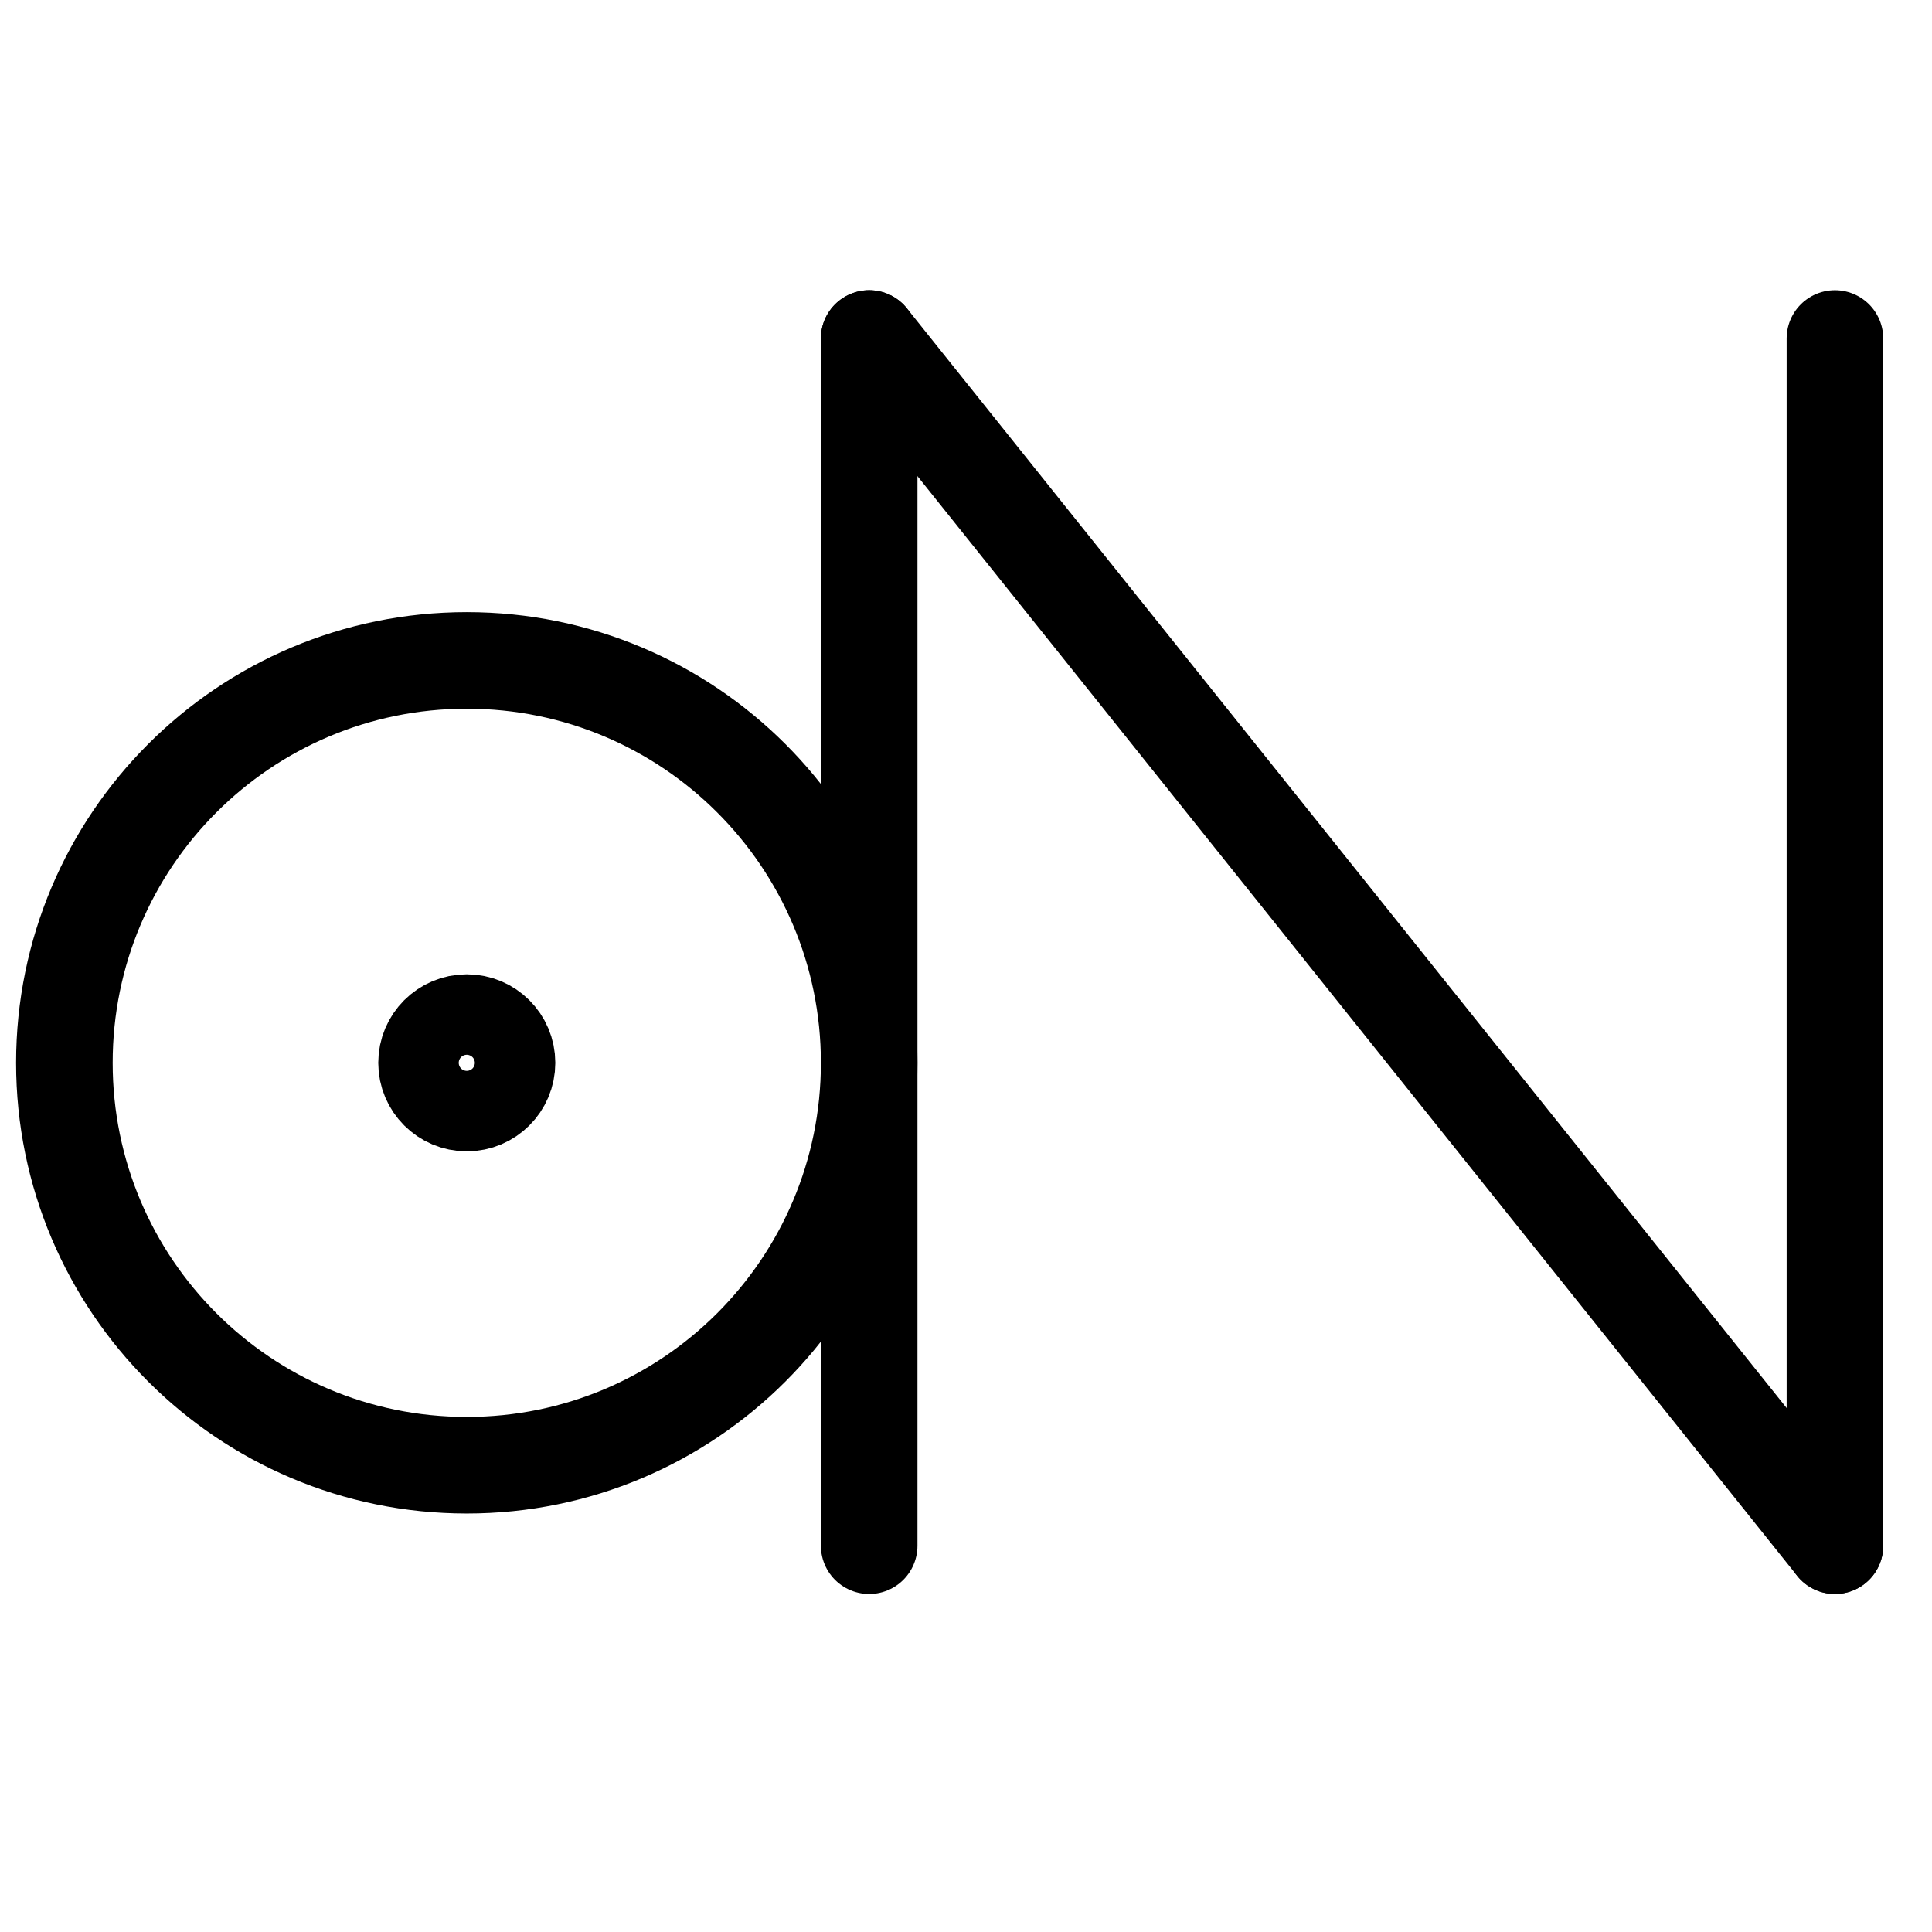<?xml version="1.0" encoding="UTF-8"?>
<svg xmlns:foaf="http://xmlns.com/foaf/0.1/" xmlns:svg="http://www.w3.org/2000/svg"
     xmlns:dc="http://purl.org/dc/elements/1.1/"
     xmlns:crm="http://www.cidoc-crm.org/cidoc-crm/"
     xmlns="http://www.w3.org/2000/svg"
     xmlns:sodipodi="http://sodipodi.sourceforge.net/DTD/sodipodi-0.dtd"
     xmlns:cc="http://creativecommons.org/ns#"
     xmlns:inkscape="http://www.inkscape.org/namespaces/inkscape"
     xmlns:nmo="http://nomisma.org/ontology#"
     xmlns:rdf="http://www.w3.org/1999/02/22-rdf-syntax-ns#"
     width="400"
     height="400"
     xml:space="preserve"
     viewBox="0 0 533.333 533.333">
  <title property="dc:title">Monogram 953</title><desc proprety="dc:description">Monogram 953 published by Nomisma.org. See matching URIs and bibliographic references for further information about the usage of this symbol on coinage.</desc>
    <desc xmlns:xlink="http://www.w3.org/1999/xlink" property="dc:creator">Corpus Nummorum https://www.corpus-nummorum.eu</desc>
    <desc xmlns:xlink="http://www.w3.org/1999/xlink">lettercomb: NΘ</desc>    
    <style xmlns:xlink="http://www.w3.org/1999/xlink"/>
<g xmlns:xlink="http://www.w3.org/1999/xlink"
      transform="matrix(1.333,0,0,-1.333,0,533.333)"
      id="g10"><g transform="translate(180,330)" id="g12"><path id="path14"
               style="fill:none;stroke:#000000;stroke-width:20;stroke-linecap:round;stroke-linejoin:round;stroke-miterlimit:10;stroke-dasharray:none;stroke-opacity:1"
               d="M 0,0 V -250"/></g><g id="g16"><g clip-path="" id="g18"><g transform="translate(380,330)" id="g24"><path id="path26"
                     style="fill:none;stroke:#000000;stroke-width:20;stroke-linecap:round;stroke-linejoin:round;stroke-miterlimit:10;stroke-dasharray:none;stroke-opacity:1"
                     d="M 0,0 V -250"/></g><g transform="translate(180,330)" id="g28"><path id="path30"
                     style="fill:none;stroke:#000000;stroke-width:20;stroke-linecap:round;stroke-linejoin:round;stroke-miterlimit:10;stroke-dasharray:none;stroke-opacity:1"
                     d="M 0,0 200,-250"/></g><g transform="translate(180,180)" id="g32"><path id="path34"
                     style="fill:none;stroke:#000000;stroke-width:20;stroke-linecap:round;stroke-linejoin:round;stroke-miterlimit:10;stroke-dasharray:none;stroke-opacity:1"
                     d="m 0,0 c 0,-46.023 -37.31,-83.333 -83.333,-83.333 -46.024,0 -83.334,37.31 -83.334,83.333 0,46.024 37.31,83.333 83.334,83.333 C -37.31,83.333 0,46.024 0,0 Z"/></g><g transform="translate(105,180)" id="g36"><path id="path38"
                     style="fill:none;stroke:#000000;stroke-width:20;stroke-linecap:round;stroke-linejoin:round;stroke-miterlimit:10;stroke-dasharray:none;stroke-opacity:1"
                     d="m 0,0 c 0,-4.603 -3.731,-8.333 -8.333,-8.333 -4.603,0 -8.334,3.73 -8.334,8.333 0,4.603 3.731,8.333 8.334,8.333 C -3.731,8.333 0,4.603 0,0 Z"/></g></g></g></g>
</svg>
